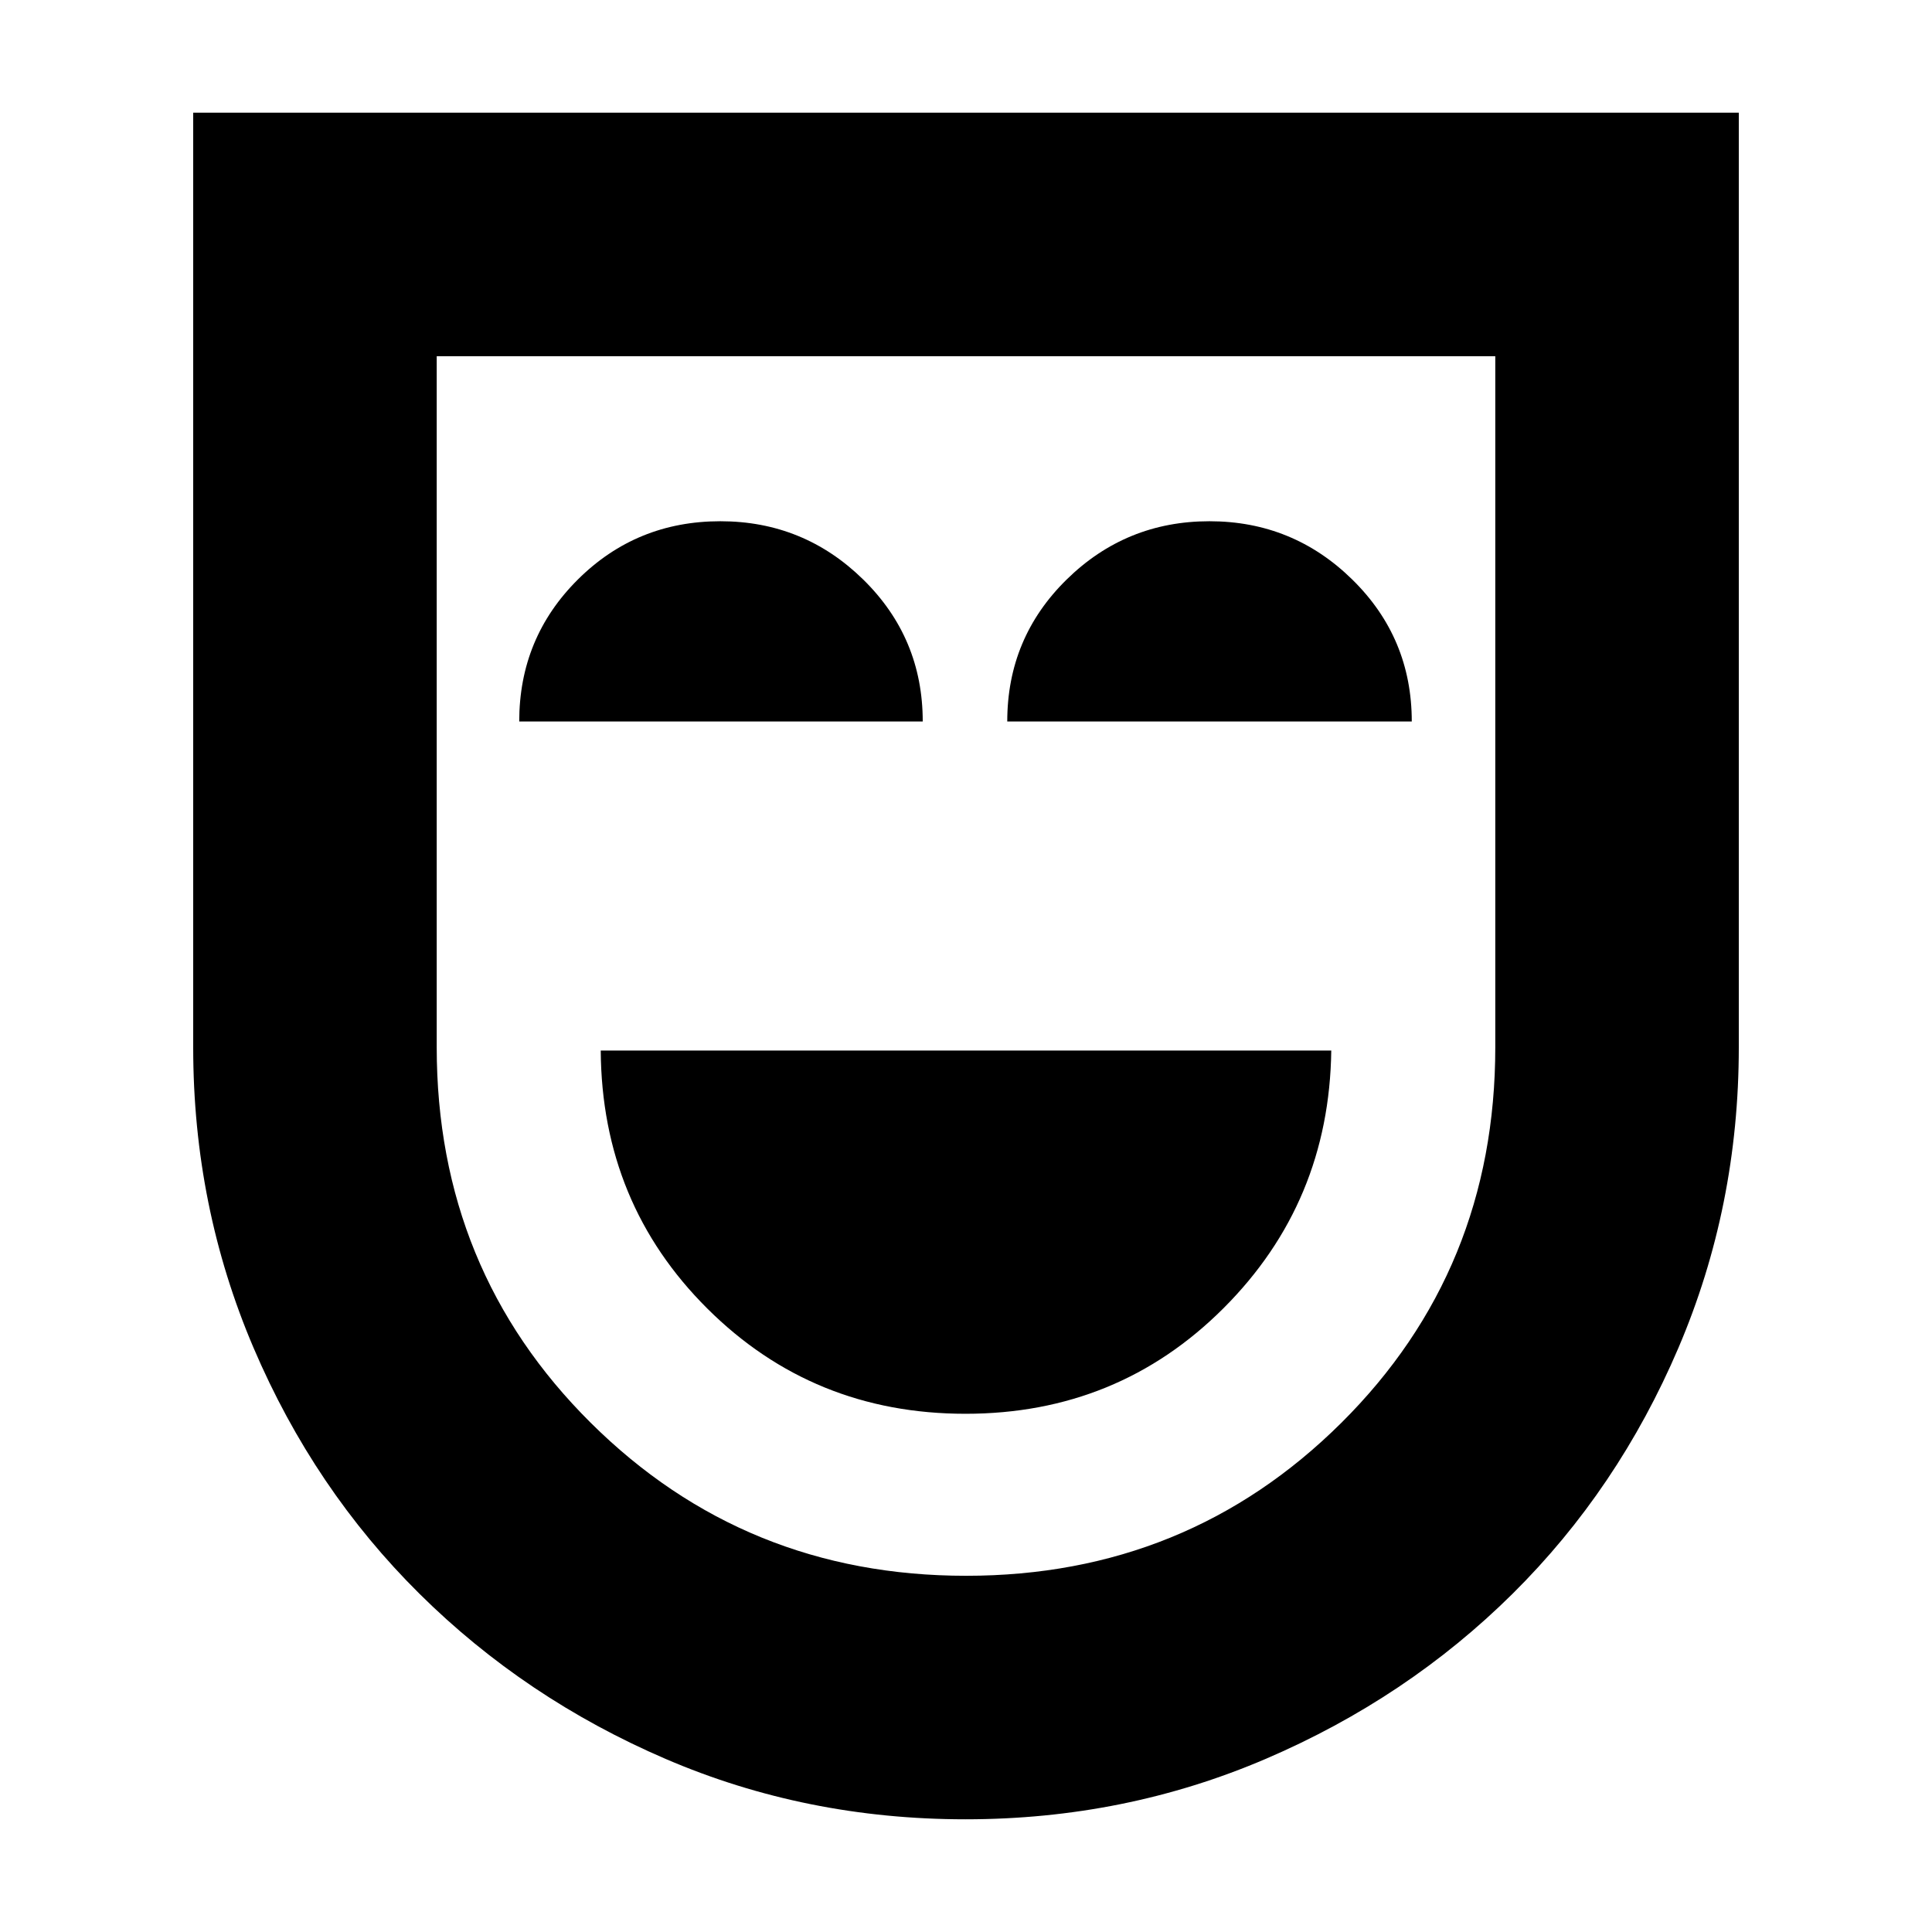 <svg xmlns="http://www.w3.org/2000/svg" height="24" viewBox="0 -960 960 960" width="24"><path d="M479.75-257.5q75.75 0 128.25-52.5t53.5-128h-363q.5 76 53 128.25t128.25 52.25ZM258-601.5h200.5q0-41.5-29.54-70.5-29.55-29-71.03-29-41.69 0-70.81 28.97Q258-643.06 258-601.5Zm242.5 0h201q0-41.5-29.53-70.5t-71-29q-41.47 0-70.97 28.97t-29.5 70.53ZM479.73-56q-79.23 0-148.98-30Q261-116 208.5-168T126-290.25Q96-360.5 96-439.47V-904h768v464.35q0 79.15-30 149.4t-82.39 122.16q-52.4 51.91-122.52 82Q558.96-56 479.73-56Zm.32-121Q590-177 666.5-253 743-329 743-439.64V-783H217v343.36Q217-329 293.55-253q76.55 76 186.5 76ZM480-480Z"/></svg>
